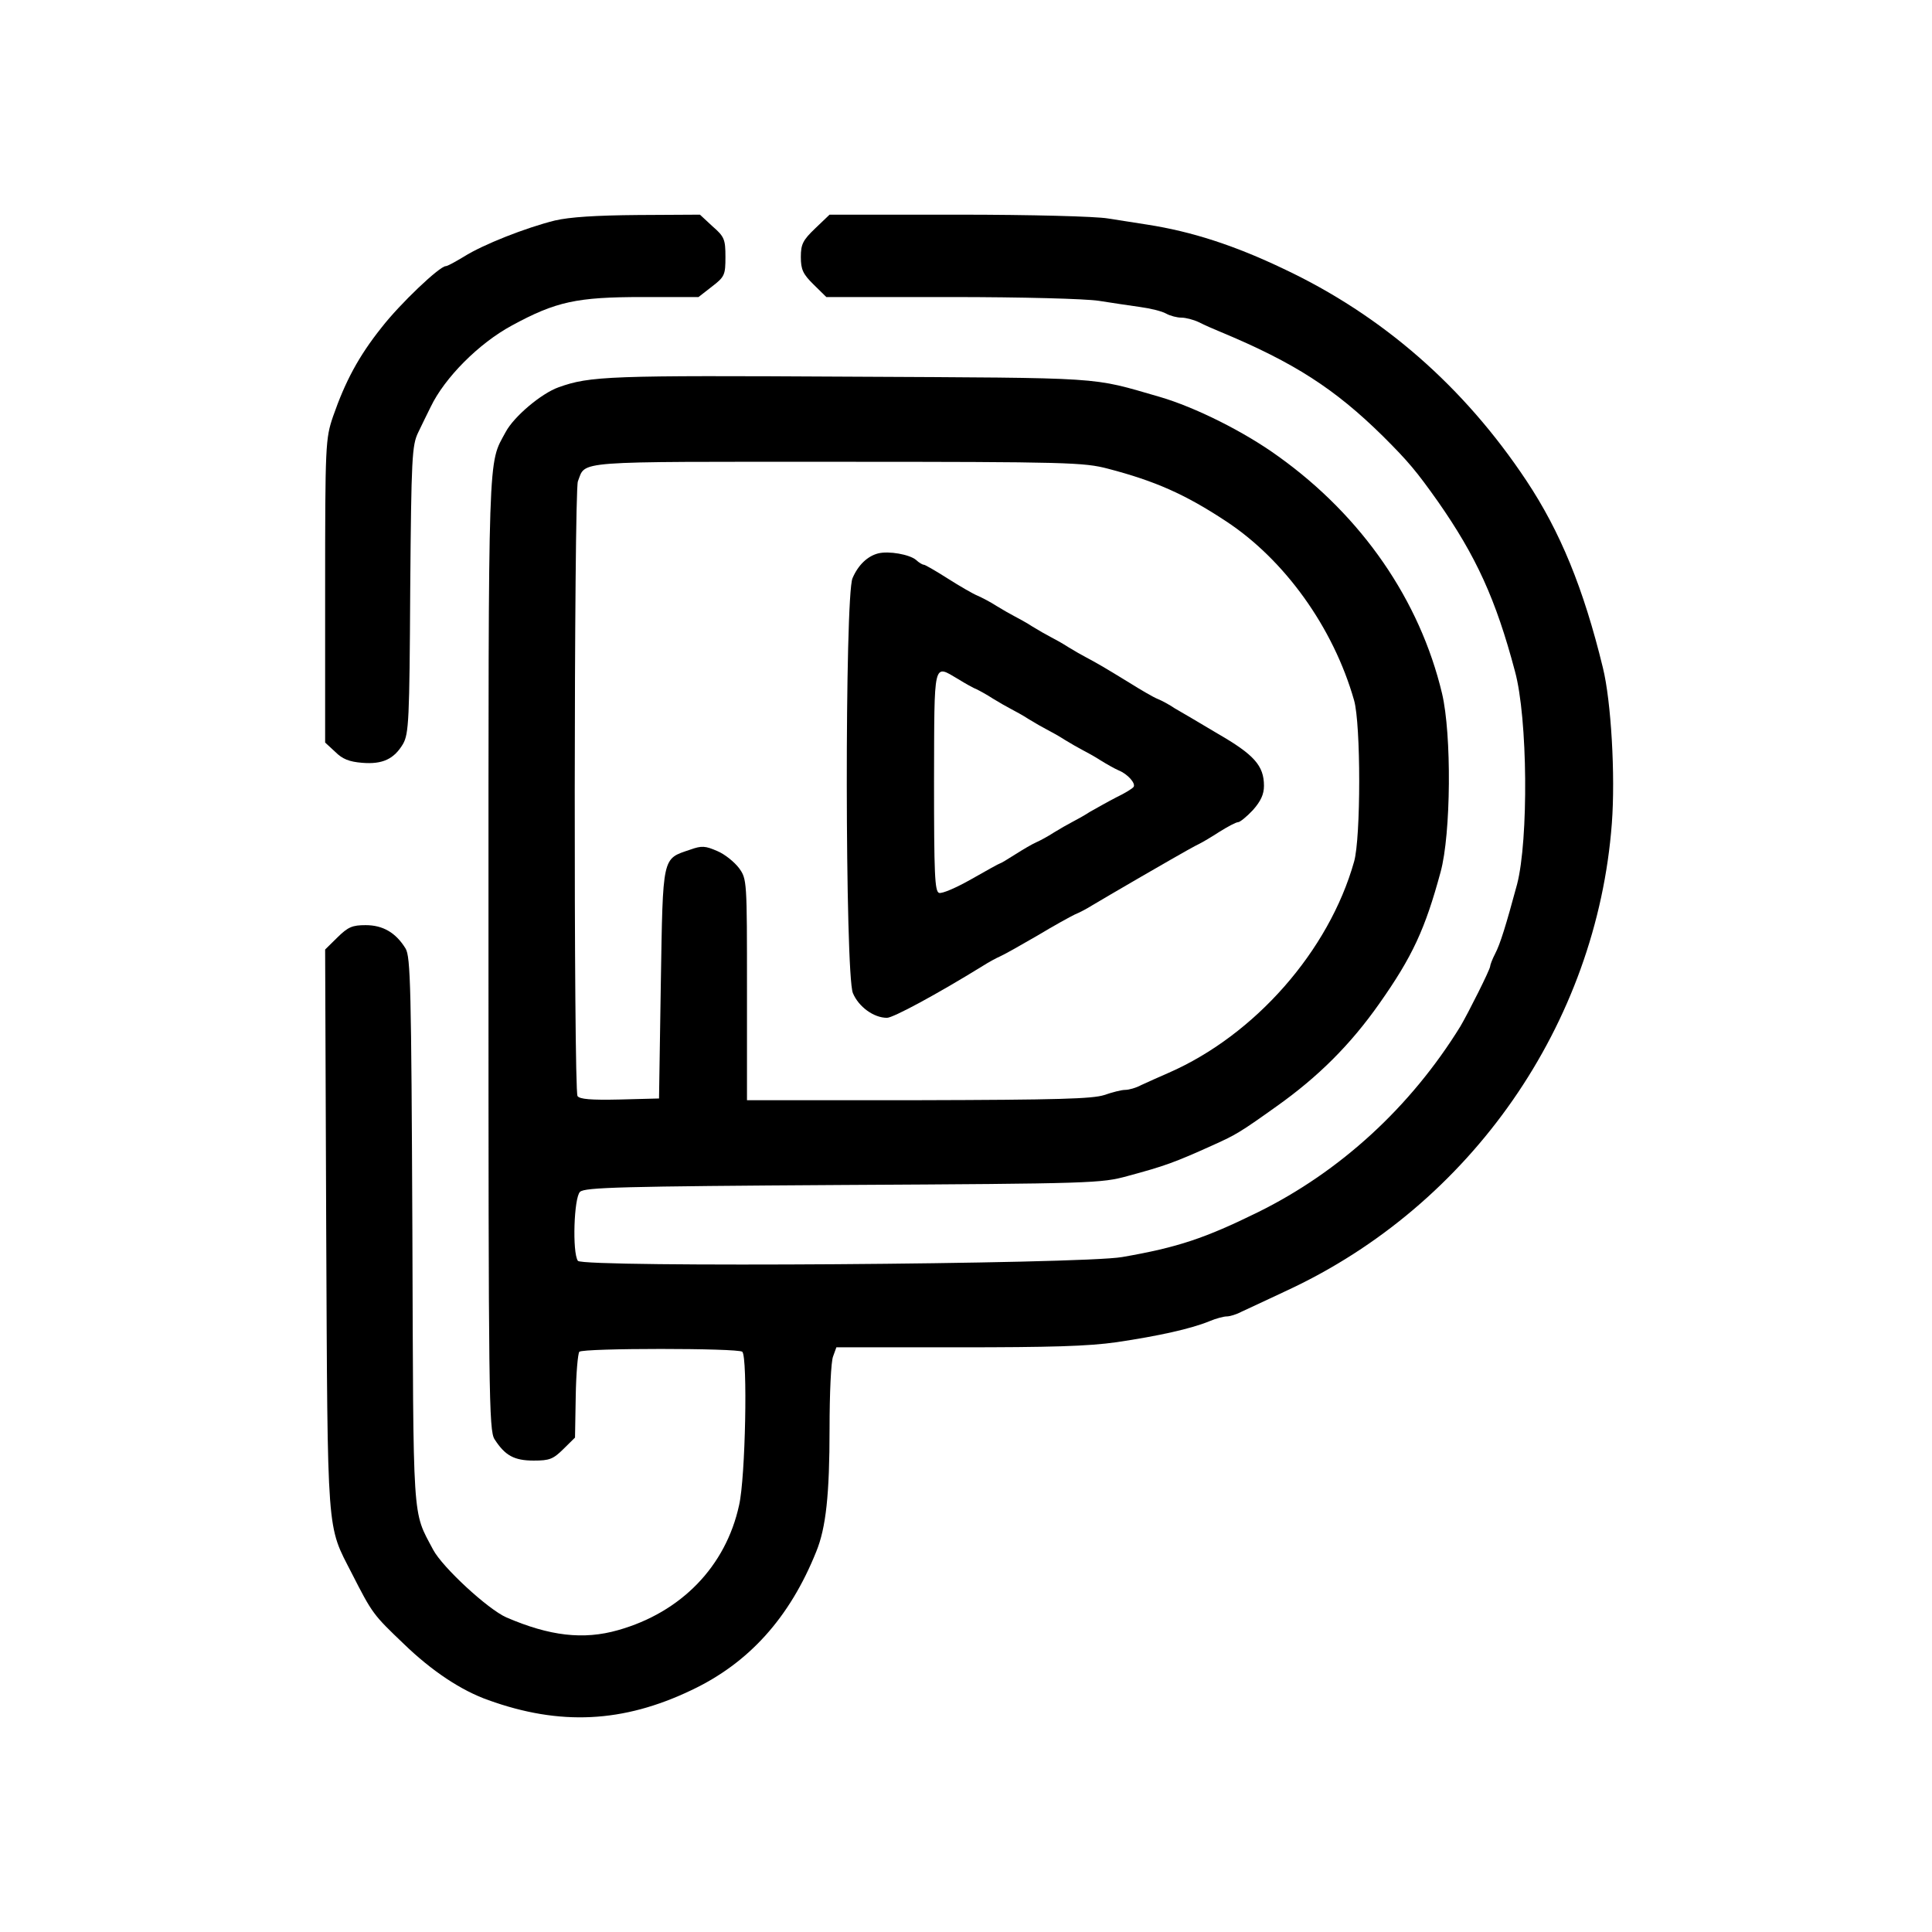 <?xml version="1.0" encoding="utf-8"?>
<svg version="1.0" xmlns="http://www.w3.org/2000/svg" width="900pt" height="900pt" viewBox="0 0 900 900" preserveAspectRatio="xMidYMid meet" xmlns:bx="https://boxy-svg.com">
  <defs>
    <bx:export>
      <bx:file format="svg" units="pt"/>
      <bx:file format="html"/>
      <bx:file format="png"/>
    </bx:export>
  </defs>
  <g transform="matrix(0.1, 0, 0, -0.1, -37.036, 864.092)" fill="#000000" stroke="none">
    <path d="M 2955.33 7613.74 C 2819.86 7580.16 2620.84 7501.82 2532.2 7445.85 C 2492.06 7421.87 2455.27 7401.09 2446.9 7401.09 C 2418.47 7401.09 2234.5 7226.81 2147.54 7114.89 C 2040.5 6980.58 1978.62 6863.86 1921.76 6700.77 C 1886.63 6596.85 1884.96 6572.86 1884.96 5888.54 L 1884.96 5181.83 L 1931.79 5138.66 C 1965.24 5105.08 1997.01 5092.29 2057.22 5087.5 C 2152.55 5079.5 2206.07 5105.08 2247.88 5175.44 C 2274.64 5223.4 2277.99 5284.16 2281.33 5894.93 C 2286.35 6510.51 2289.69 6566.47 2318.13 6625.63 C 2334.85 6660.8 2361.61 6715.16 2376.66 6745.54 C 2441.89 6881.45 2600.77 7041.34 2754.63 7124.48 C 2960.35 7236.4 3057.35 7257.19 3363.41 7257.19 L 3624.31 7257.19 L 3687.87 7306.75 C 3746.4 7351.52 3749.74 7361.11 3749.74 7444.26 C 3749.74 7525.8 3744.73 7538.59 3689.54 7586.56 L 3631 7640.92 L 3343.34 7639.32 C 3144.32 7637.72 3023.91 7629.73 2955.33 7613.74 Z" style="stroke-width: 1;"/>
    <path d="M 4167.86 7576.96 C 4110.99 7522.6 4100.97 7503.41 4100.97 7444.26 C 4100.97 7385.1 4110.99 7364.31 4159.5 7316.35 L 4219.71 7257.19 L 4800.05 7257.19 C 5132.86 7257.19 5427.21 7249.19 5489.1 7239.6 C 5549.31 7230.01 5636.27 7217.21 5681.43 7210.82 C 5728.26 7204.42 5781.78 7191.63 5801.85 7180.44 C 5821.92 7169.25 5853.7 7161.25 5873.76 7161.25 C 5893.83 7161.25 5930.62 7151.66 5954.04 7140.47 C 5979.13 7127.68 6025.95 7106.89 6057.74 7094.1 C 6398.91 6951.8 6587.9 6830.28 6812.01 6609.64 C 6932.43 6489.72 6969.22 6444.95 7067.9 6305.85 C 7246.85 6050.03 7338.83 5848.57 7427.45 5514.4 C 7487.67 5295.35 7491.01 4727.75 7437.49 4521.49 C 7385.64 4329.62 7358.91 4243.28 7335.49 4198.52 C 7322.11 4172.93 7312.07 4145.75 7312.07 4139.36 C 7312.07 4124.97 7210.05 3921.91 7173.26 3859.55 C 6942.46 3485.41 6614.66 3183.22 6228.33 2992.95 C 5984.14 2873.04 5857.04 2829.87 5597.81 2785.1 C 5408.82 2751.52 3082.44 2735.53 3062.37 2767.51 C 3035.61 2805.88 3043.97 3063.3 3072.4 3088.89 C 3094.14 3109.67 3263.07 3114.47 4296.63 3120.86 C 5462.34 3127.26 5500.81 3128.86 5622.89 3162.44 C 5795.16 3208.8 5840.32 3224.79 6024.28 3307.93 C 6126.3 3354.3 6144.7 3363.9 6316.96 3487.01 C 6510.97 3624.51 6661.49 3774.81 6795.28 3965.08 C 6950.82 4185.72 7009.36 4313.64 7081.28 4579.05 C 7129.78 4756.53 7133.12 5220.2 7087.96 5410.47 C 6984.28 5845.37 6715 6235.5 6327 6513.7 C 6166.44 6630.42 5937.32 6743.94 5773.41 6791.91 C 5445.62 6886.24 5539.27 6879.85 4325.07 6886.24 C 3206.19 6892.64 3119.23 6889.44 2972.06 6836.68 C 2891.78 6807.9 2764.67 6700.77 2726.2 6628.82 C 2642.58 6473.73 2645.92 6587.25 2645.92 4201.71 C 2645.92 2145.54 2647.6 1976.06 2674.35 1936.09 C 2722.86 1860.94 2764.67 1836.96 2856.66 1836.96 C 2930.25 1836.96 2946.97 1843.35 2995.47 1891.32 L 3048.99 1944.08 L 3052.34 2137.55 C 3054.01 2243.08 3062.37 2335.81 3069.06 2343.81 C 3087.45 2361.39 3809.96 2361.39 3828.35 2343.81 C 3853.44 2318.22 3843.4 1758.61 3813.3 1629.1 C 3751.42 1344.5 3544.04 1130.25 3249.69 1047.11 C 3087.45 1000.74 2930.25 1019.93 2729.55 1106.27 C 2642.58 1144.64 2431.85 1339.7 2388.37 1421.25 C 2289.69 1608.32 2296.38 1521.98 2291.37 2908.21 C 2286.35 4040.22 2283 4184.13 2259.59 4222.5 C 2214.44 4296.05 2154.22 4331.22 2073.95 4331.22 C 2012.07 4331.22 1992 4323.23 1941.82 4273.66 L 1884.96 4217.7 L 1889.97 2911.41 C 1896.67 1466.02 1891.65 1541.16 2008.72 1312.52 C 2105.73 1122.26 2109.07 1119.06 2251.23 983.144 C 2381.68 856.832 2518.82 765.696 2645.92 720.927 C 2978.74 601.01 3273.09 615.4 3590.86 767.295 C 3858.46 893.607 4049.12 1104.67 4172.88 1413.25 C 4218.03 1523.58 4234.76 1678.67 4234.76 1985.65 C 4234.76 2148.74 4241.45 2300.64 4251.48 2323.02 L 4266.53 2364.59 L 4831.83 2364.59 C 5263.32 2364.59 5438.92 2369.39 5572.72 2388.57 C 5766.73 2417.35 5918.92 2450.93 6004.22 2486.11 C 6034.32 2498.9 6071.11 2508.49 6084.49 2508.49 C 6099.55 2508.49 6131.32 2518.08 6154.73 2530.88 C 6179.82 2542.07 6275.15 2586.84 6367.14 2630.01 C 7223.44 3028.13 7808.78 3870.74 7879.02 4806.09 C 7895.74 5028.34 7875.67 5375.3 7837.21 5530.39 C 7746.89 5901.33 7638.19 6165.15 7480.97 6401.78 C 7189.98 6839.88 6808.66 7172.44 6350.41 7388.3 C 6119.62 7498.62 5920.59 7562.57 5714.88 7594.55 C 5669.73 7600.95 5586.1 7615.34 5530.91 7623.33 C 5474.05 7632.93 5174.67 7640.92 4833.5 7640.92 L 4234.76 7640.92 L 4167.86 7576.96 Z M 5530.91 6457.74 C 5751.68 6400.18 5892.16 6337.83 6081.15 6213.11 C 6353.76 6034.04 6581.21 5719.06 6678.21 5378.49 C 6709.99 5268.17 6709.99 4737.34 6678.21 4627.02 C 6561.14 4211.31 6216.62 3819.58 5815.23 3643.7 C 5770.07 3624.51 5711.54 3597.33 5686.45 3586.14 C 5663.03 3573.35 5629.59 3563.76 5611.19 3563.76 C 5594.46 3563.76 5550.98 3552.56 5514.19 3539.77 C 5459 3522.19 5300.11 3517.39 4649.53 3515.79 L 3850.1 3515.79 L 3850.1 4030.63 C 3850.1 4537.48 3850.1 4545.47 3813.3 4596.64 C 3791.55 4625.42 3746.4 4662.19 3711.28 4676.58 C 3656.09 4700.56 3639.36 4702.16 3585.85 4682.98 C 3453.72 4638.21 3458.74 4660.59 3448.71 4059.41 L 3440.34 3523.78 L 3258.04 3518.99 C 3122.57 3515.79 3070.73 3520.59 3060.69 3534.98 C 3042.3 3563.76 3043.97 6350.62 3062.37 6398.58 C 3100.83 6496.12 3025.58 6489.72 4273.23 6489.72 C 5348.62 6489.72 5420.53 6486.52 5530.91 6457.74 Z" style="stroke-width: 1;"/>
    <path d="M 4460.54 6062.82 C 4412.04 6050.03 4368.56 6010.05 4341.8 5947.7 C 4305 5864.56 4306.67 4102.58 4343.47 4014.64 C 4370.23 3950.69 4440.47 3899.52 4502.35 3899.52 C 4530.78 3899.52 4733.15 4008.25 4950.57 4142.55 C 4975.66 4158.54 5010.78 4177.73 5029.17 4185.72 C 5047.57 4193.72 5124.51 4236.89 5201.44 4281.66 C 5278.37 4328.02 5356.97 4371.19 5377.05 4380.79 C 5397.11 4388.78 5433.91 4407.97 5459 4423.96 C 5482.41 4438.35 5584.43 4497.51 5683.11 4555.07 C 5923.94 4694.17 5928.95 4695.77 5957.38 4710.16 C 5970.76 4716.55 6014.25 4742.14 6051.04 4766.12 C 6089.51 4790.1 6127.98 4810.89 6138.01 4810.89 C 6146.37 4810.89 6178.15 4836.47 6206.58 4866.85 C 6243.38 4908.42 6258.43 4940.4 6258.43 4980.37 C 6258.43 5074.7 6211.59 5125.87 6042.68 5223.4 C 5957.38 5274.57 5867.08 5327.33 5841.99 5341.72 C 5818.57 5357.71 5783.45 5376.9 5763.38 5384.89 C 5743.31 5392.88 5683.11 5428.06 5629.59 5461.64 C 5512.52 5533.59 5475.72 5554.37 5430.57 5578.35 C 5412.16 5587.95 5375.37 5608.73 5346.94 5626.32 C 5320.18 5643.91 5281.71 5664.69 5263.32 5674.29 C 5244.92 5683.88 5208.13 5704.67 5179.7 5722.25 C 5152.94 5739.84 5114.47 5760.63 5096.08 5770.22 C 5077.67 5779.81 5040.88 5800.6 5012.45 5818.19 C 4985.69 5835.77 4945.55 5856.56 4923.81 5866.15 C 4903.74 5874.15 4840.18 5910.92 4784.99 5946.1 C 4729.81 5981.27 4679.63 6010.05 4674.61 6010.05 C 4667.92 6010.05 4651.2 6019.65 4637.82 6032.44 C 4607.72 6058.02 4510.71 6075.61 4460.54 6062.82 Z M 4833.5 5477.63 C 4866.94 5456.84 4907.08 5434.45 4920.46 5429.66 C 4933.84 5423.26 4968.97 5404.08 4995.73 5386.49 C 5024.16 5368.9 5060.95 5348.11 5079.35 5338.52 C 5097.75 5328.93 5136.21 5308.14 5162.97 5290.56 C 5191.41 5272.97 5228.2 5252.18 5246.59 5242.59 C 5264.99 5232.99 5303.45 5212.21 5330.21 5194.62 C 5358.64 5177.03 5395.44 5156.25 5413.83 5146.65 C 5432.24 5137.06 5470.71 5116.28 5497.46 5098.69 C 5525.89 5081.1 5562.69 5060.31 5581.08 5052.32 C 5624.56 5034.73 5661.36 4991.56 5651.32 4975.57 C 5646.31 4967.58 5609.51 4945.19 5569.38 4926.01 C 5529.24 4905.22 5475.72 4874.84 5447.29 4858.85 C 5420.53 4841.27 5382.06 4820.48 5363.67 4810.89 C 5345.27 4801.3 5308.48 4780.51 5280.04 4762.92 C 5253.28 4745.33 5214.82 4724.55 5196.42 4716.55 C 5178.03 4708.56 5134.54 4682.98 5099.42 4660.59 C 5064.29 4638.21 5032.52 4619.02 5029.17 4619.02 C 5025.83 4619.02 4965.62 4585.45 4895.37 4545.47 C 4825.13 4505.5 4758.24 4476.72 4744.86 4481.52 C 4724.79 4487.91 4721.44 4569.46 4721.44 5002.76 C 4723.12 5570.36 4716.42 5546.38 4833.5 5477.63 Z" style="stroke-width: 1;"/>
  </g>
</svg>